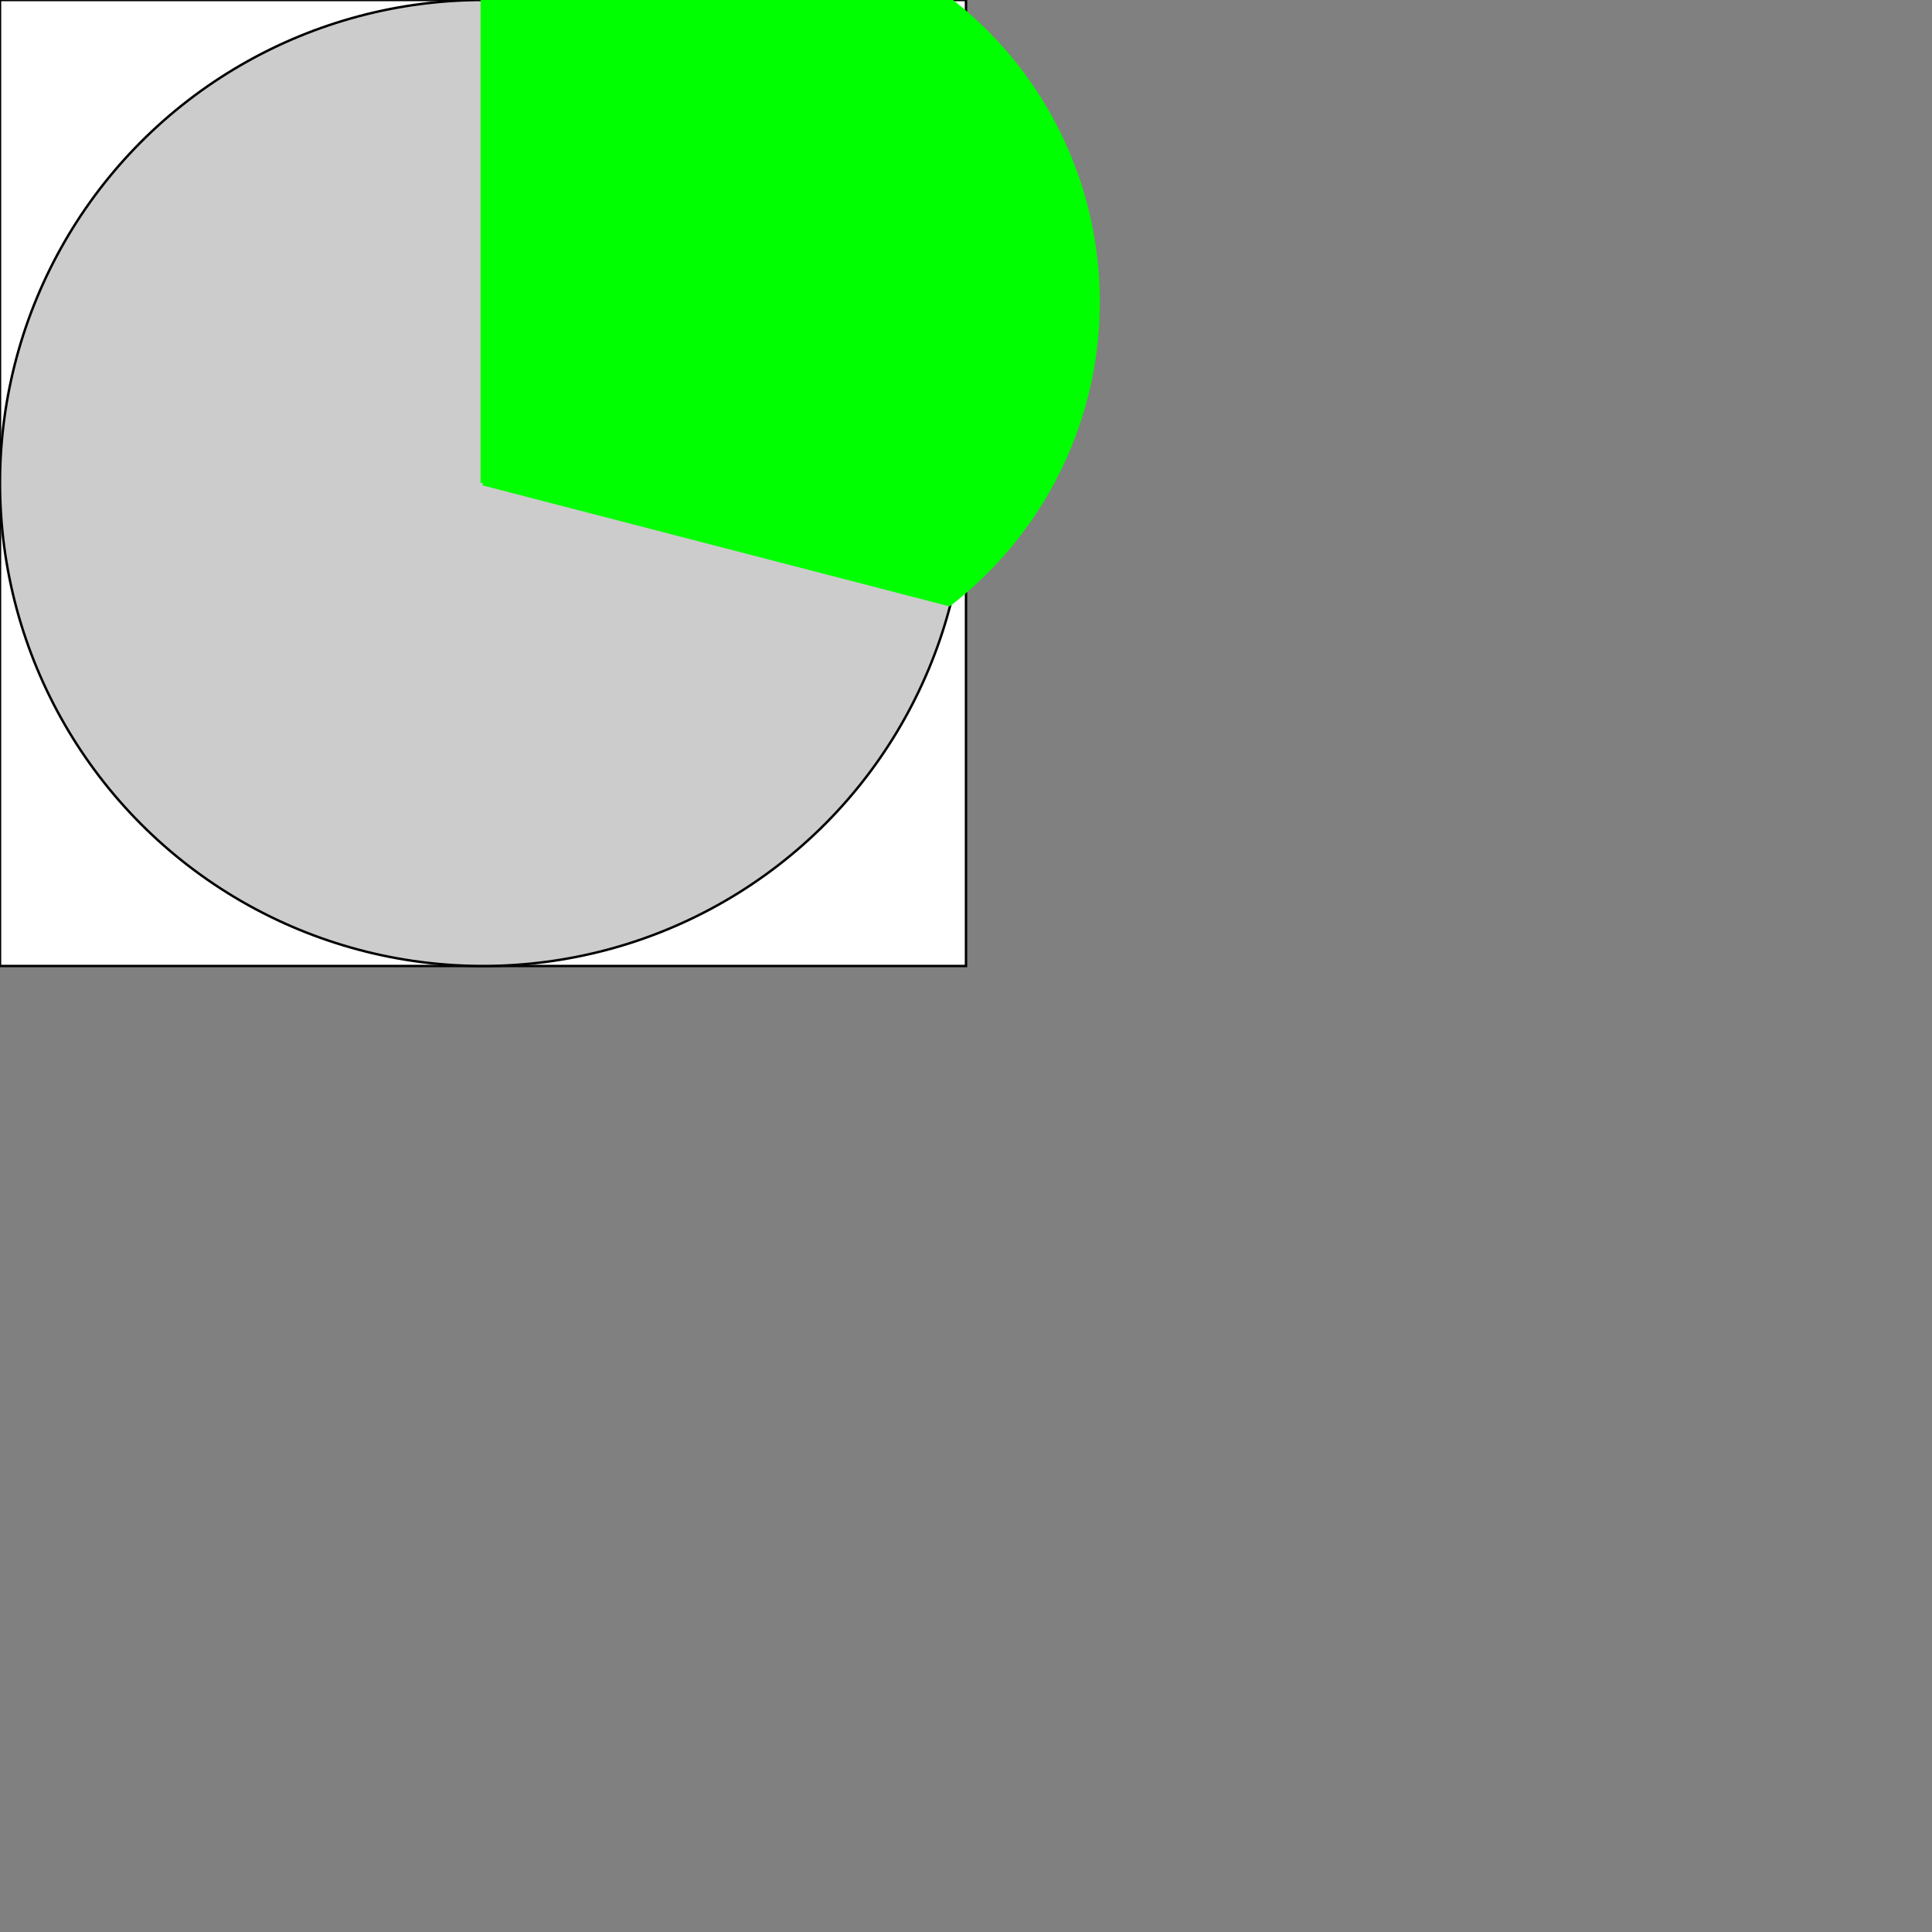 <svg version="1.1" xmlns="http://www.w3.org/2000/svg" width="800" height="800" >
    <rect width="100%" height="100%" fill="#808080" stroke="none"/>
    <rect x="0" y="0" width="400" height="400" stroke="#000000" stroke-width="1" fill="#ffffff"></rect>
    <circle cx="200" cy="200" r="200" fill="#cccccc" stroke="#000000" stroke-width="1" />
    <path d="M200,200 L200,0 a100,100 0 0,1 193,250 L200,200" stroke="#00ff00" stroke-width="2" fill="#00ff00"></path>
</svg>
